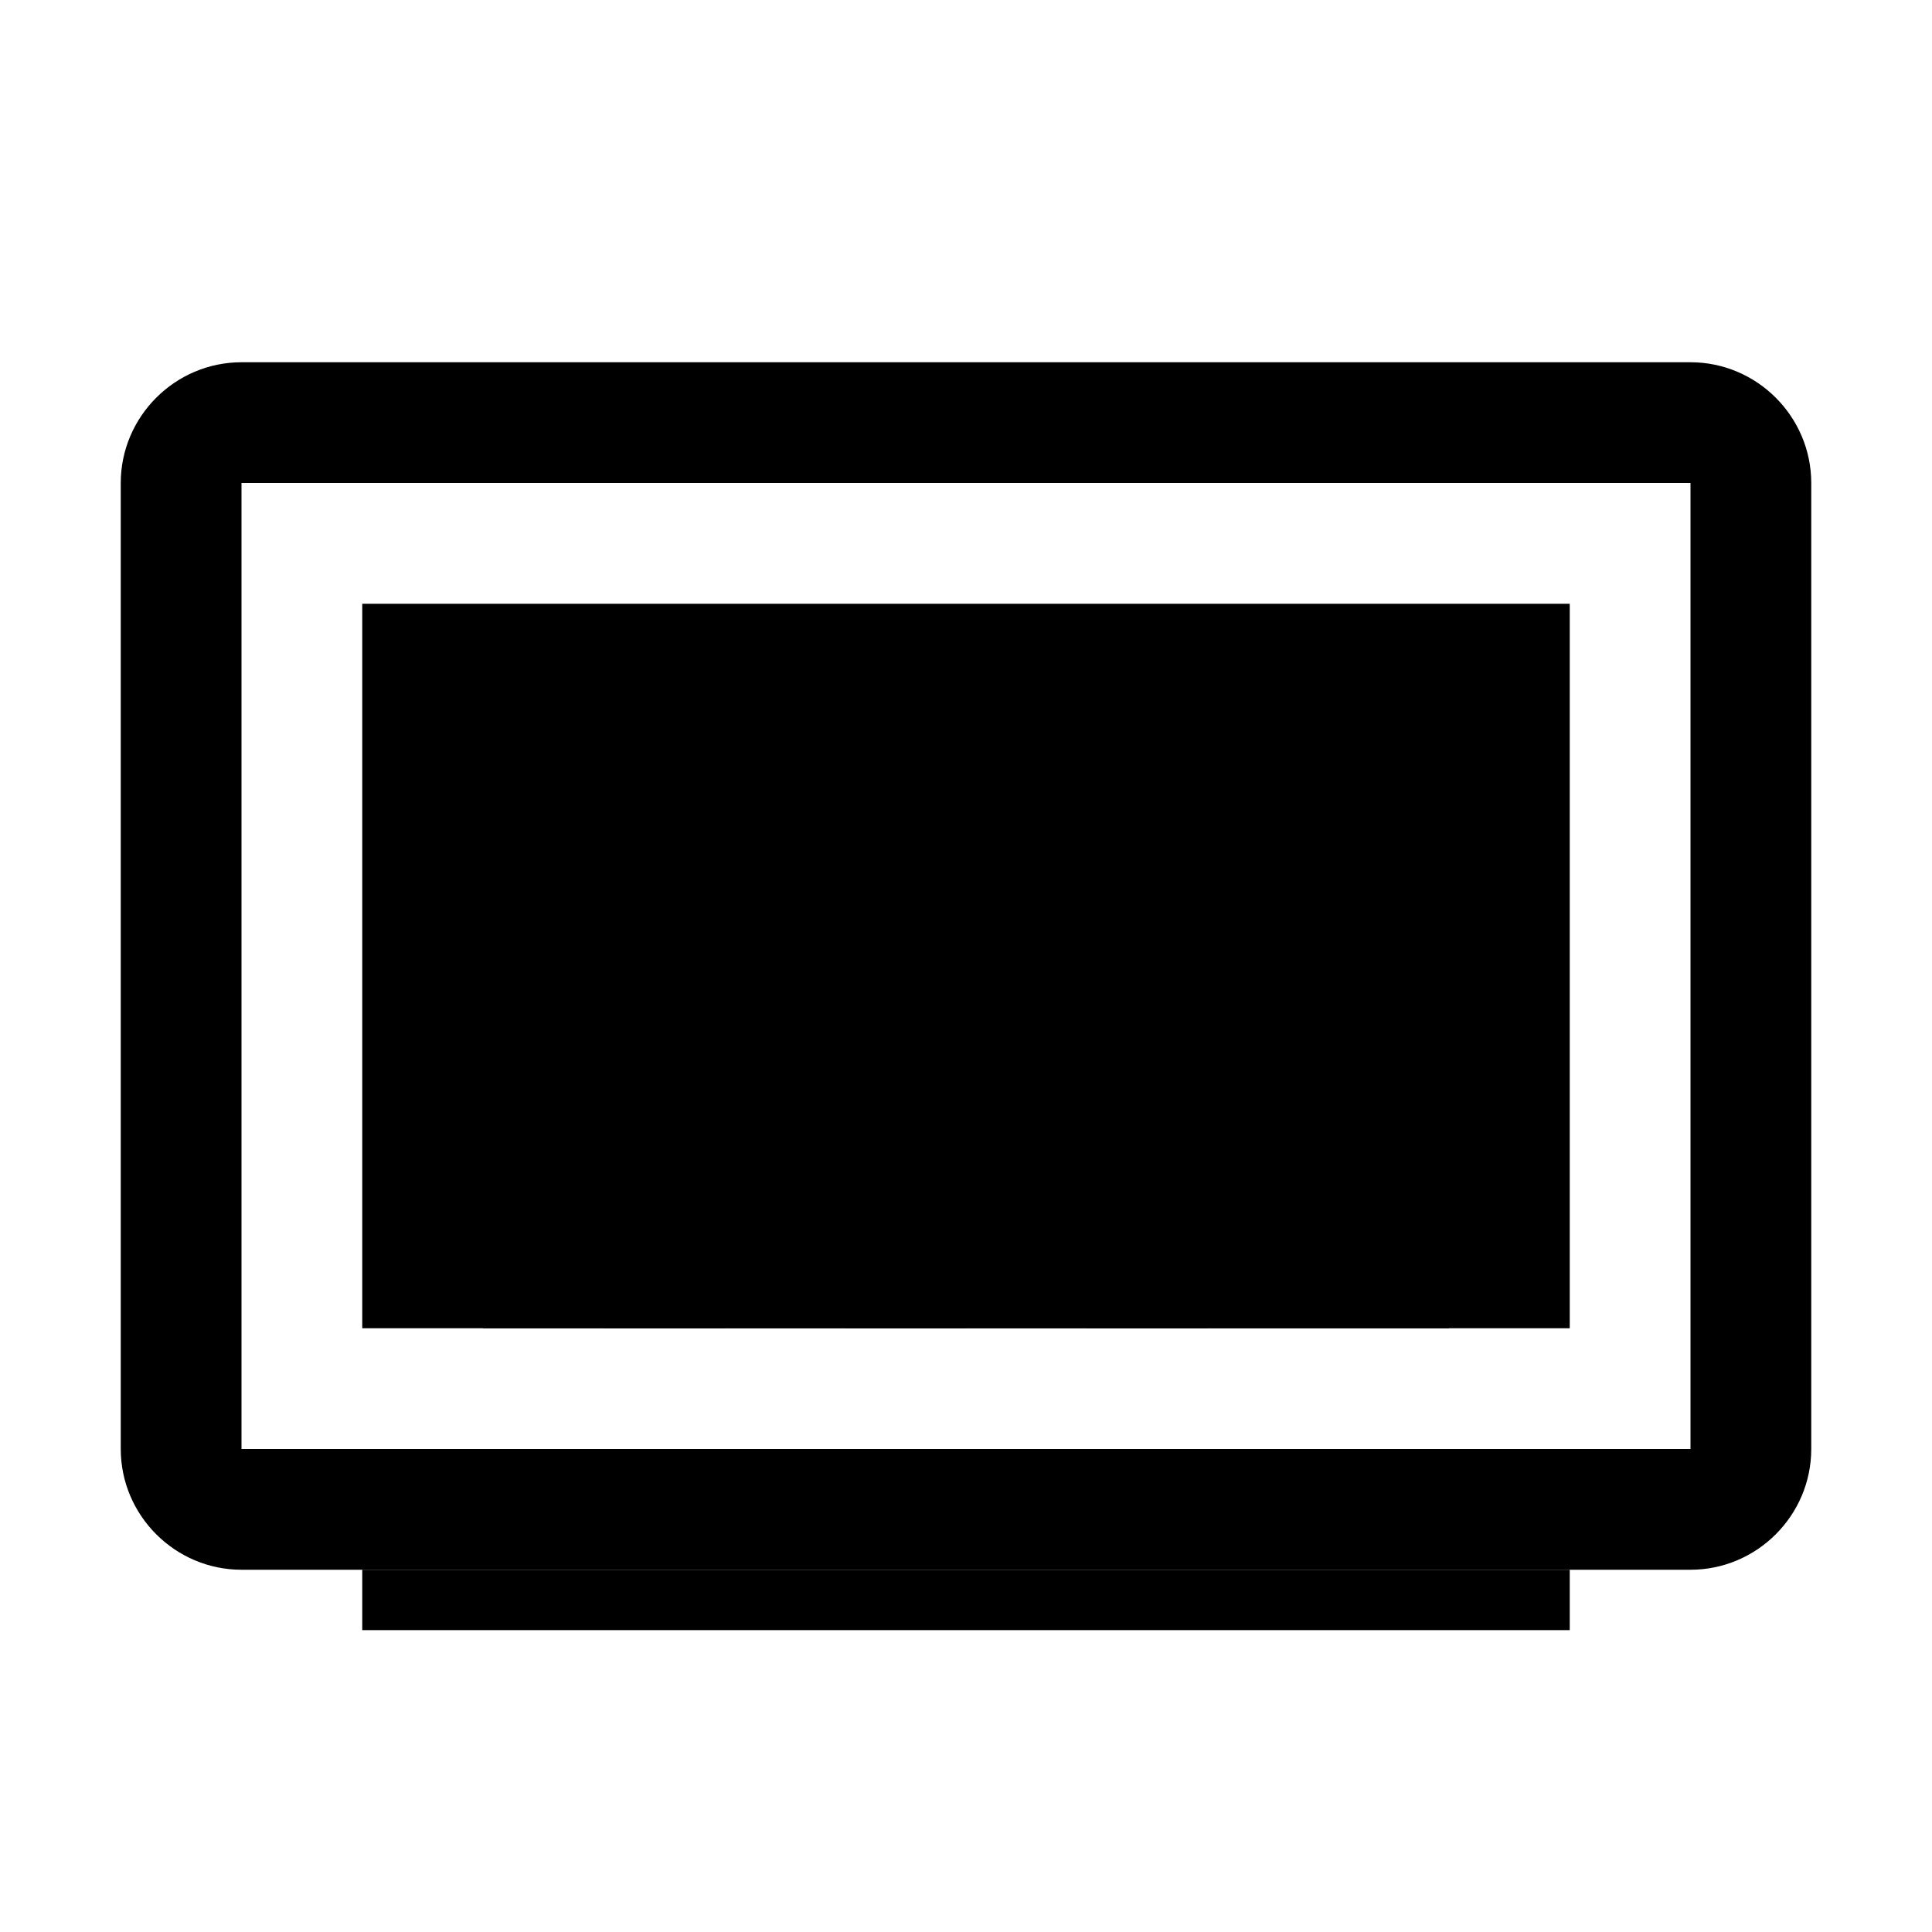 <?xml version="1.0" standalone="no"?><!DOCTYPE svg PUBLIC "-//W3C//DTD SVG 1.1//EN"
  "http://www.w3.org/Graphics/SVG/1.1/DTD/svg11.dtd">
<svg t="1577186573535" class="icon" viewBox="0 0 1024 1024" version="1.1"
  xmlns="http://www.w3.org/2000/svg" p-id="1068"
  width="81" height="81">
  <defs>
    <style type="text/css"></style>
  </defs>
  <path
    d="M896 192H128c-35.2 0-64 28.8-64 64v512c0 35.2 28.8 64 64 64h768c35.2 0 64-28.8 64-64V256c0-35.2-28.8-64-64-64z m0 576H128V256h768v512z"
    p-id="1069"></path>
  <path
    d="M192 320h640v384H192V320z"
    p-id="1070"></path>
  <path
    d="M256 384h512v64H256V384z"
    p-id="1071"></path>
  <path
    d="M256 512h512v64H256V512z"
    p-id="1072"></path>
  <path
    d="M256 640h512v64H256V640z"
    p-id="1073"></path>
  <path
    d="M320 416h64v32h-64z m128 0h64v32h-64z m128 0h64v32h-64z"
    p-id="1074"></path>
  <path
    d="M320 544h64v32h-64z m128 0h64v32h-64z m128 0h64v32h-64z"
    p-id="1075"></path>
  <path
    d="M320 672h64v32h-64z m128 0h64v32h-64z m128 0h64v32h-64z"
    p-id="1076"></path>
  <path
    d="M832 832H192v32h640v-32z"
    p-id="1077"></path>
</svg>
